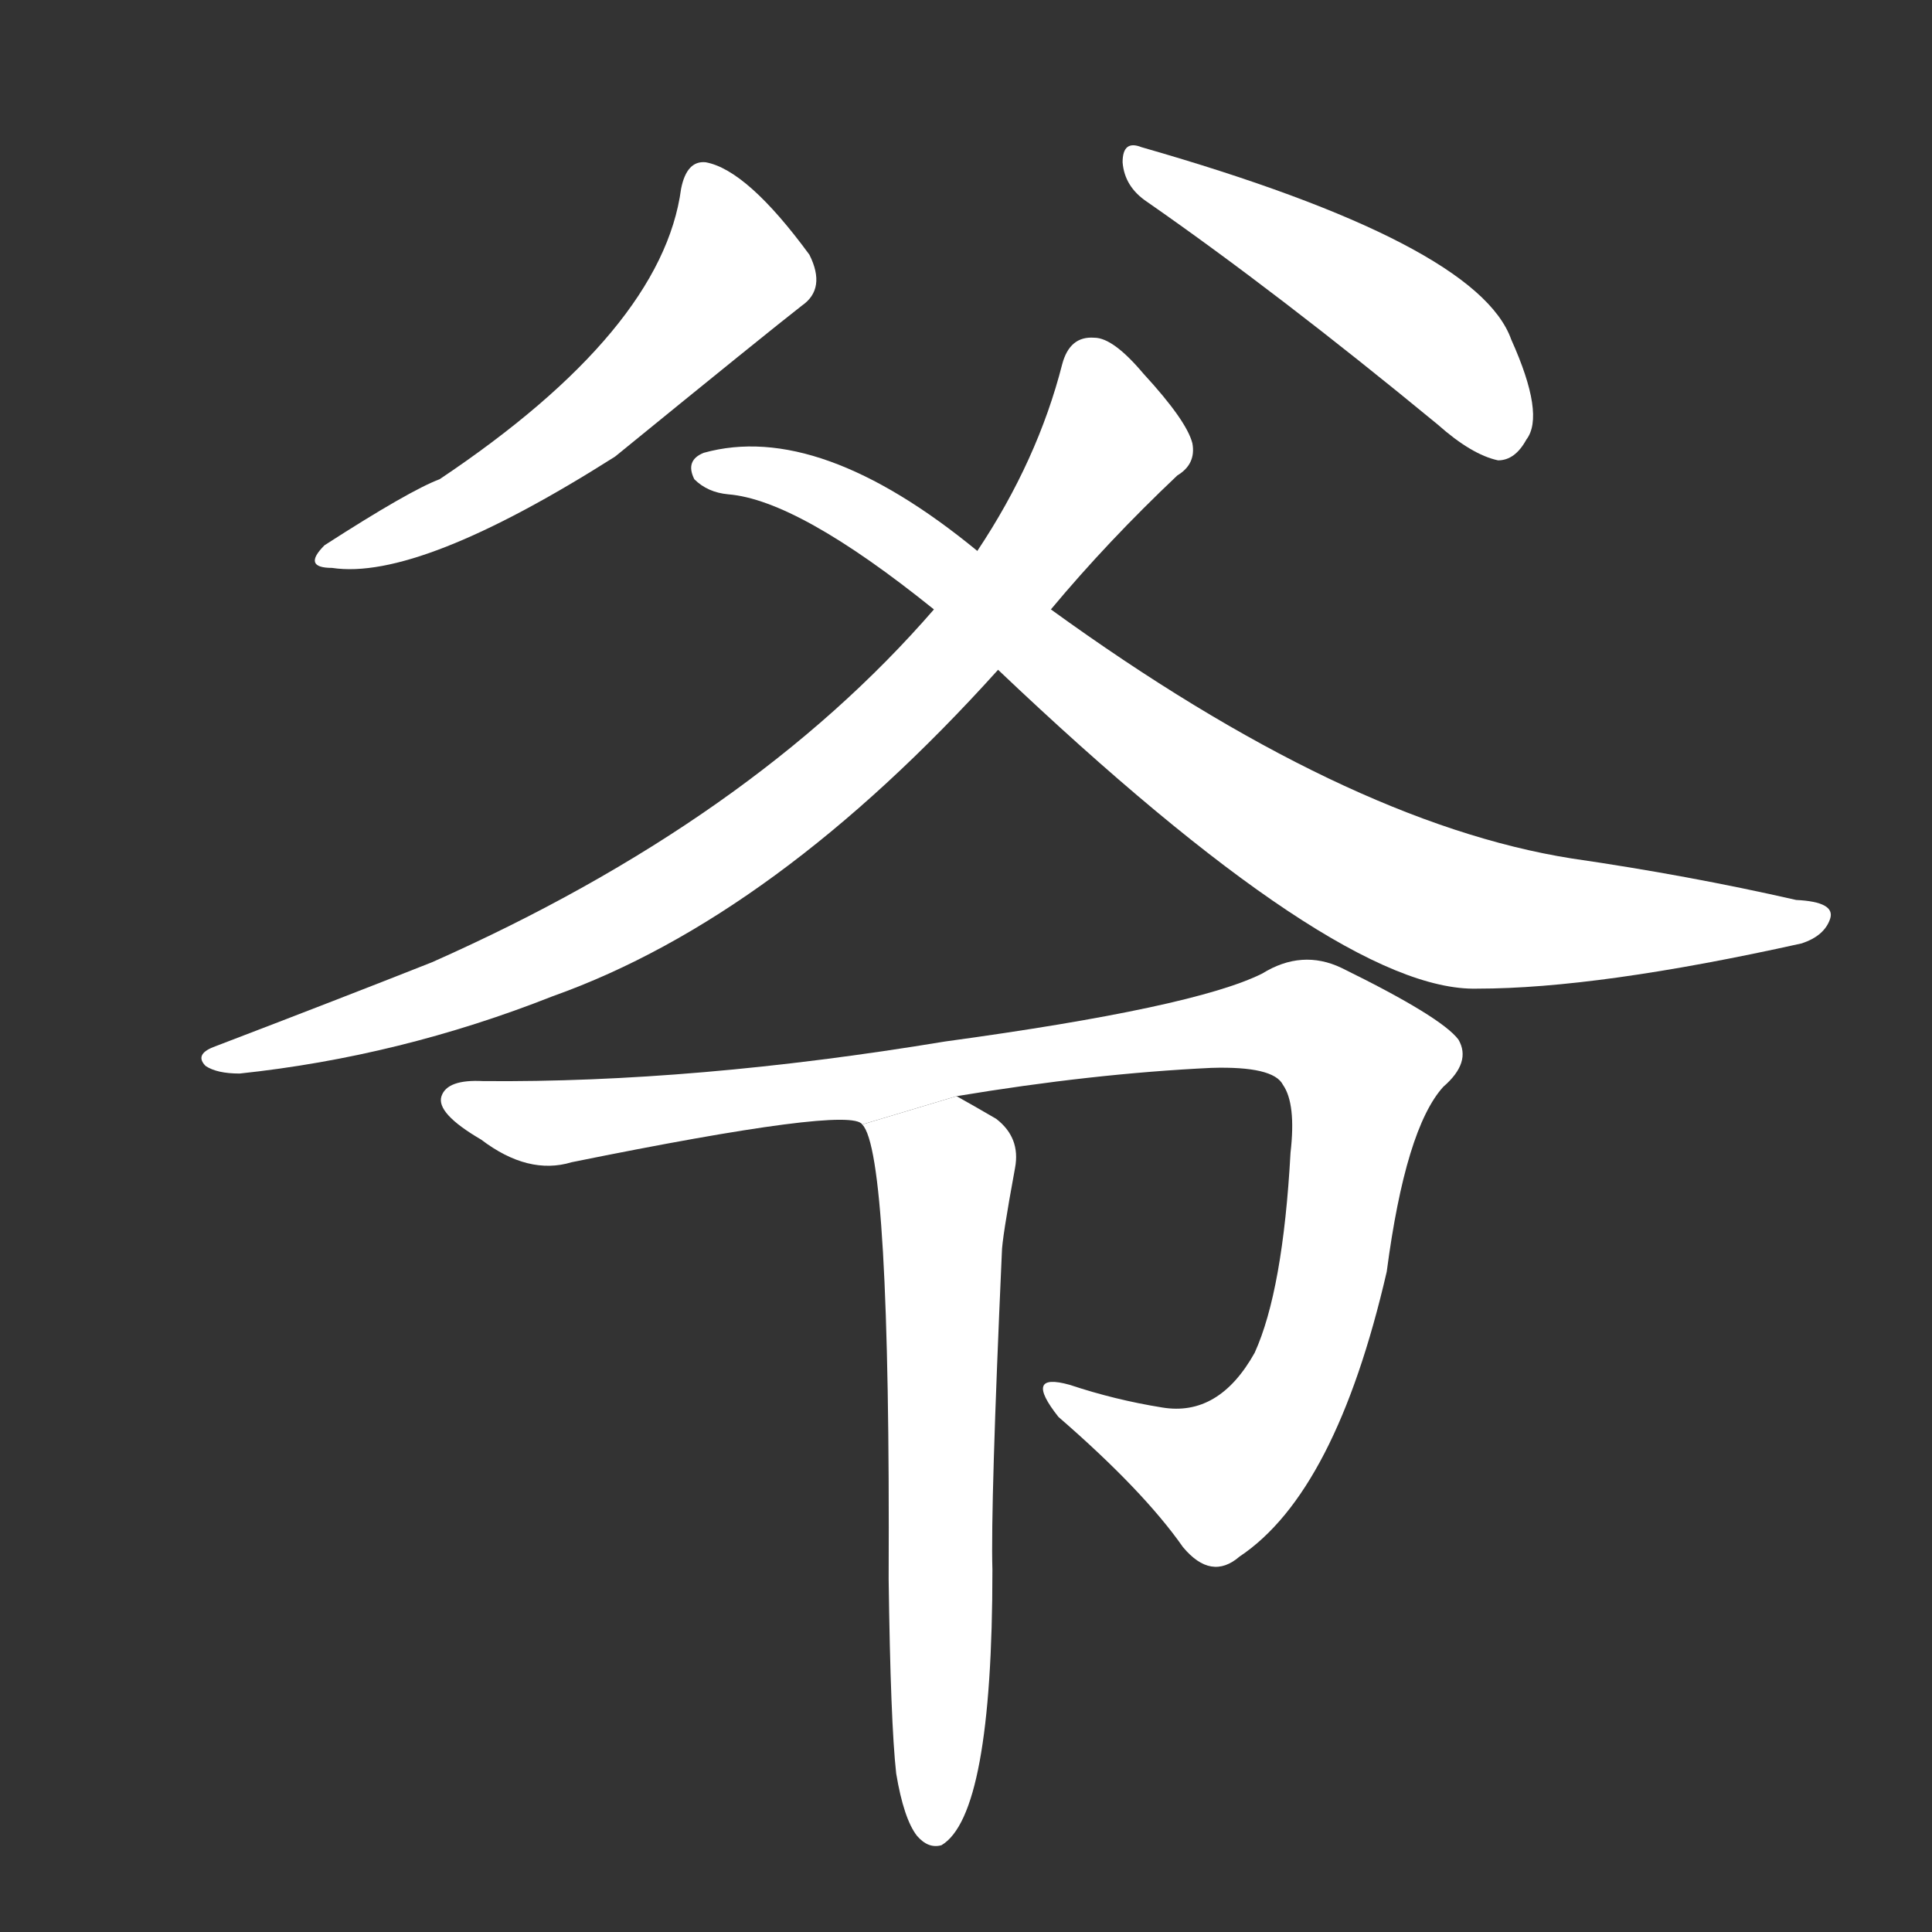 <!-- u7237_ye2_simp_father_grandfather -->
<!-- 7237 -->
<!-- 7237 -->
<!-- 7237 -->
<svg viewBox="0 0 1024 1024">
  <rect x="0" y="0" width="1024" height="1024" fill="#333333" stroke="none"/>
  <g transform="scale(1, -1) translate(0, -900)">
    <path fill="#FFFFFF" d="M 361 800 Q 351 725 233 646 Q 217 640 172 611 Q 160 599 176 599 Q 222 592 326 658 Q 407 724 425 738 Q 438 747 429 765 Q 396 810 374 814 Q 364 815 361 800 Z"></path>
    <path fill="#FFFFFF" d="M 608 793 Q 677 745 762 675 Q 780 659 794 656 Q 803 656 809 667 Q 819 680 801 720 Q 783 771 605 822 Q 595 826 595 814 Q 596 801 608 793 Z"></path>
    <path fill="#FFFFFF" d="M 557 577 Q 587 613 624 648 Q 634 654 632 665 Q 629 677 606 702 Q 590 721 580 721 Q 567 722 563 707 Q 550 656 518 608 L 495 577 Q 398 465 229 390 Q 181 371 113 345 Q 103 341 109 335 Q 115 331 127 331 Q 212 340 293 372 Q 411 414 529 545 L 557 577 Z"></path>
    <path fill="#FFFFFF" d="M 529 545 Q 709 374 783 376 Q 847 376 955 400 Q 967 404 970 413 Q 973 422 952 423 Q 895 436 833 445 Q 713 464 557 577 L 518 608 Q 434 677 373 660 Q 363 656 368 646 Q 375 639 386 638 Q 423 635 495 577 L 529 545 Z"></path>
    <path fill="#FFFFFF" d="M 507 319 Q 579 331 642 334 Q 675 335 680 325 Q 687 315 684 289 Q 680 216 665 183 Q 646 149 616 154 Q 591 158 567 166 Q 542 173 561 149 Q 606 110 627 80 Q 642 62 657 75 Q 708 109 735 226 Q 745 302 765 324 Q 780 337 773 349 Q 764 361 711 387 Q 690 397 669 384 Q 633 366 501 348 Q 368 326 256 327 Q 237 328 234 319 Q 231 310 255 296 Q 280 277 303 284 Q 451 314 457 304 L 507 319 Z"></path>
    <path fill="#FFFFFF" d="M 475 -40 Q 479 -64 486 -73 Q 492 -80 499 -78 Q 526 -62 526 68 Q 525 102 531 236 Q 531 243 538 281 Q 541 297 528 307 Q 516 314 507 319 L 457 304 Q 472 289 471 63 Q 472 -13 475 -40 Z"></path>
  </g>
</svg>
